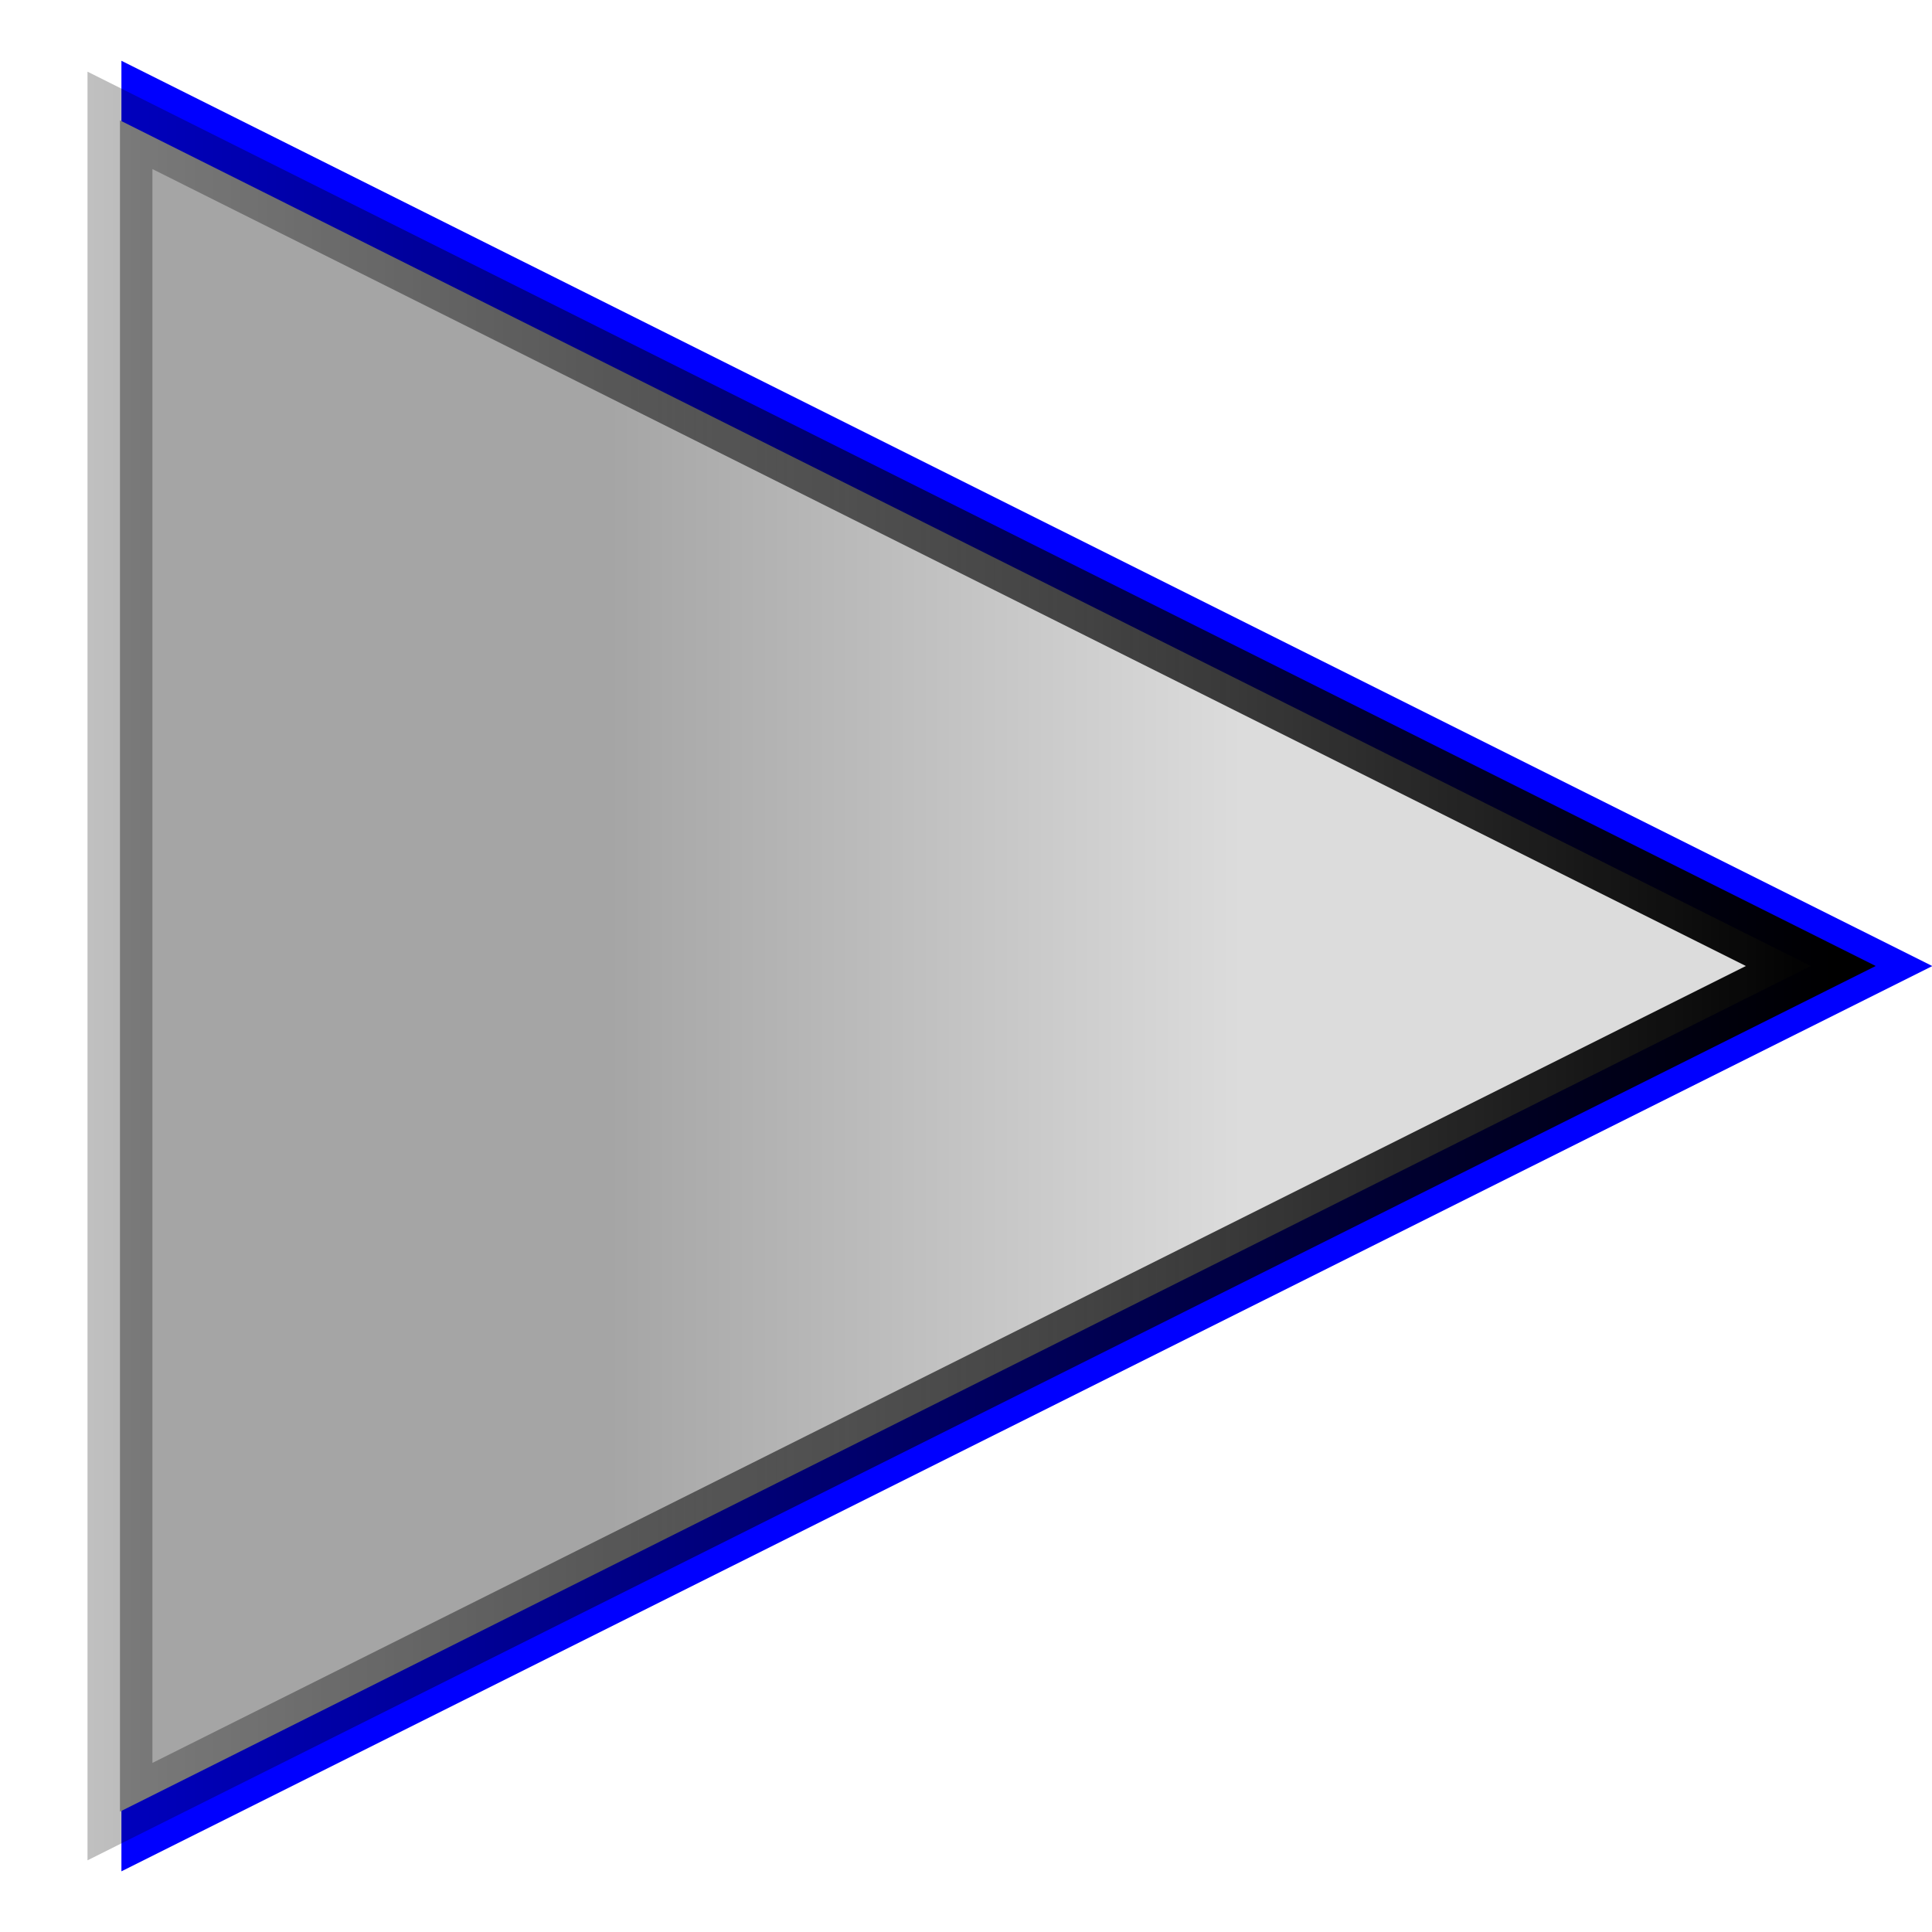 <?xml version="1.0" encoding="UTF-8" standalone="no"?>
<!-- Created with Inkscape (http://www.inkscape.org/) -->

<svg
   xmlns:dc="http://purl.org/dc/elements/1.1/"
   xmlns:cc="http://creativecommons.org/ns#"
   xmlns:rdf="http://www.w3.org/1999/02/22-rdf-syntax-ns#"
   xmlns:svg="http://www.w3.org/2000/svg"
   xmlns="http://www.w3.org/2000/svg"
   xmlns:xlink="http://www.w3.org/1999/xlink"
   xmlns:sodipodi="http://sodipodi.sourceforge.net/DTD/sodipodi-0.dtd"
   xmlns:inkscape="http://www.inkscape.org/namespaces/inkscape"
   width="32"
   height="32"
   id="svg3576"
   version="1.1"
   inkscape:version="0.48.4 r9939"
   sodipodi:docname="menu_pointer.svg"
   inkscape:export-filename="D:\Programmation\Javascript\7DRTS\0_0_7\assets\gfx\help\menu_pointer.png"
   inkscape:export-xdpi="90"
   inkscape:export-ydpi="90">
  <defs
     id="defs3578">
    <linearGradient
       inkscape:collect="always"
       id="linearGradient6187">
      <stop
         style="stop-color:#000000;stop-opacity:1;"
         offset="0"
         id="stop6189" />
      <stop
         style="stop-color:#000000;stop-opacity:0;"
         offset="1"
         id="stop6191" />
    </linearGradient>
    <linearGradient
       id="linearGradient6179">
      <stop
         style="stop-color:#a5a5a5;stop-opacity:1;"
         offset="0"
         id="stop6181" />
      <stop
         style="stop-color:#dcdcdc;stop-opacity:1;"
         offset="1"
         id="stop6183" />
    </linearGradient>
    <linearGradient
       inkscape:collect="always"
       xlink:href="#linearGradient6179"
       id="linearGradient6185"
       x1="-42.181"
       y1="-3.044"
       x2="-33.515"
       y2="-3.044"
       gradientUnits="userSpaceOnUse" />
    <linearGradient
       inkscape:collect="always"
       xlink:href="#linearGradient6187"
       id="linearGradient6193"
       x1="-25.434"
       y1="-1.082"
       x2="-57.112"
       y2="-1.082"
       gradientUnits="userSpaceOnUse" />
    <linearGradient
       inkscape:collect="always"
       xlink:href="#linearGradient6179-2"
       id="linearGradient6185-1"
       x1="-42.181"
       y1="-3.044"
       x2="-33.515"
       y2="-3.044"
       gradientUnits="userSpaceOnUse" />
    <linearGradient
       id="linearGradient6179-2">
      <stop
         style="stop-color:#a5a5a5;stop-opacity:1;"
         offset="0"
         id="stop6181-3" />
      <stop
         style="stop-color:#dcdcdc;stop-opacity:1;"
         offset="1"
         id="stop6183-3" />
    </linearGradient>
    <linearGradient
       inkscape:collect="always"
       xlink:href="#linearGradient6187-1"
       id="linearGradient6193-4"
       x1="-25.434"
       y1="-1.082"
       x2="-57.112"
       y2="-1.082"
       gradientUnits="userSpaceOnUse" />
    <linearGradient
       inkscape:collect="always"
       id="linearGradient6187-1">
      <stop
         style="stop-color:#000000;stop-opacity:1;"
         offset="0"
         id="stop6189-1" />
      <stop
         style="stop-color:#000000;stop-opacity:0;"
         offset="1"
         id="stop6191-3" />
    </linearGradient>
  </defs>
  <sodipodi:namedview
     id="base"
     pagecolor="#ffffff"
     bordercolor="#666666"
     borderopacity="1.0"
     inkscape:pageopacity="0.0"
     inkscape:pageshadow="2"
     inkscape:zoom="7.9195959"
     inkscape:cx="0.34074372"
     inkscape:cy="12.56594"
     inkscape:document-units="px"
     inkscape:current-layer="layer1"
     showgrid="false"
     inkscape:window-width="1188"
     inkscape:window-height="674"
     inkscape:window-x="-8"
     inkscape:window-y="117"
     inkscape:window-maximized="0" />
  <g
     inkscape:label="Calque 1"
     inkscape:groupmode="layer"
     id="layer1"
     transform="translate(0,-1020.362)">
    <path
       sodipodi:type="star"
       style="fill:#0000ff;fill-opacity:1;stroke:none"
       id="path3584-8"
       sodipodi:sides="3"
       sodipodi:cx="-41.163715"
       sodipodi:cy="-1.0824959"
       sodipodi:r1="15.417758"
       sodipodi:r2="7.708879"
       sodipodi:arg1="0"
       sodipodi:arg2="1.0471976"
       inkscape:flatsided="false"
       inkscape:rounded="0"
       inkscape:randomized="0"
       d="m -25.746,-1.082 -11.563,6.676 -11.563,6.676 0,-13.352 0,-13.352 11.563,6.676 z"
       transform="matrix(1.297,0,0,1.123,65.398,1037.578)"
       inkscape:transform-center-x="-4.9999996"
       inkscape:transform-center-y="2.7311696e-005" />
    <path
       sodipodi:type="star"
       style="fill:url(#linearGradient6185);fill-opacity:1;stroke:url(#linearGradient6193);stroke-width:0.888;stroke-miterlimit:4;stroke-dasharray:none;stroke-opacity:1"
       id="path3584"
       sodipodi:sides="3"
       sodipodi:cx="-41.163715"
       sodipodi:cy="-1.0824959"
       sodipodi:r1="15.417758"
       sodipodi:r2="7.708879"
       sodipodi:arg1="0"
       sodipodi:arg2="1.0471976"
       inkscape:flatsided="false"
       inkscape:rounded="0"
       inkscape:randomized="0"
       d="m -25.746,-1.082 -11.563,6.676 -11.563,6.676 0,-13.352 0,-13.352 11.563,6.676 z"
       transform="matrix(1.211,0,0,1.049,61.171,1037.497)"
       inkscape:transform-center-x="-4.6666674" />
  </g>
</svg>
